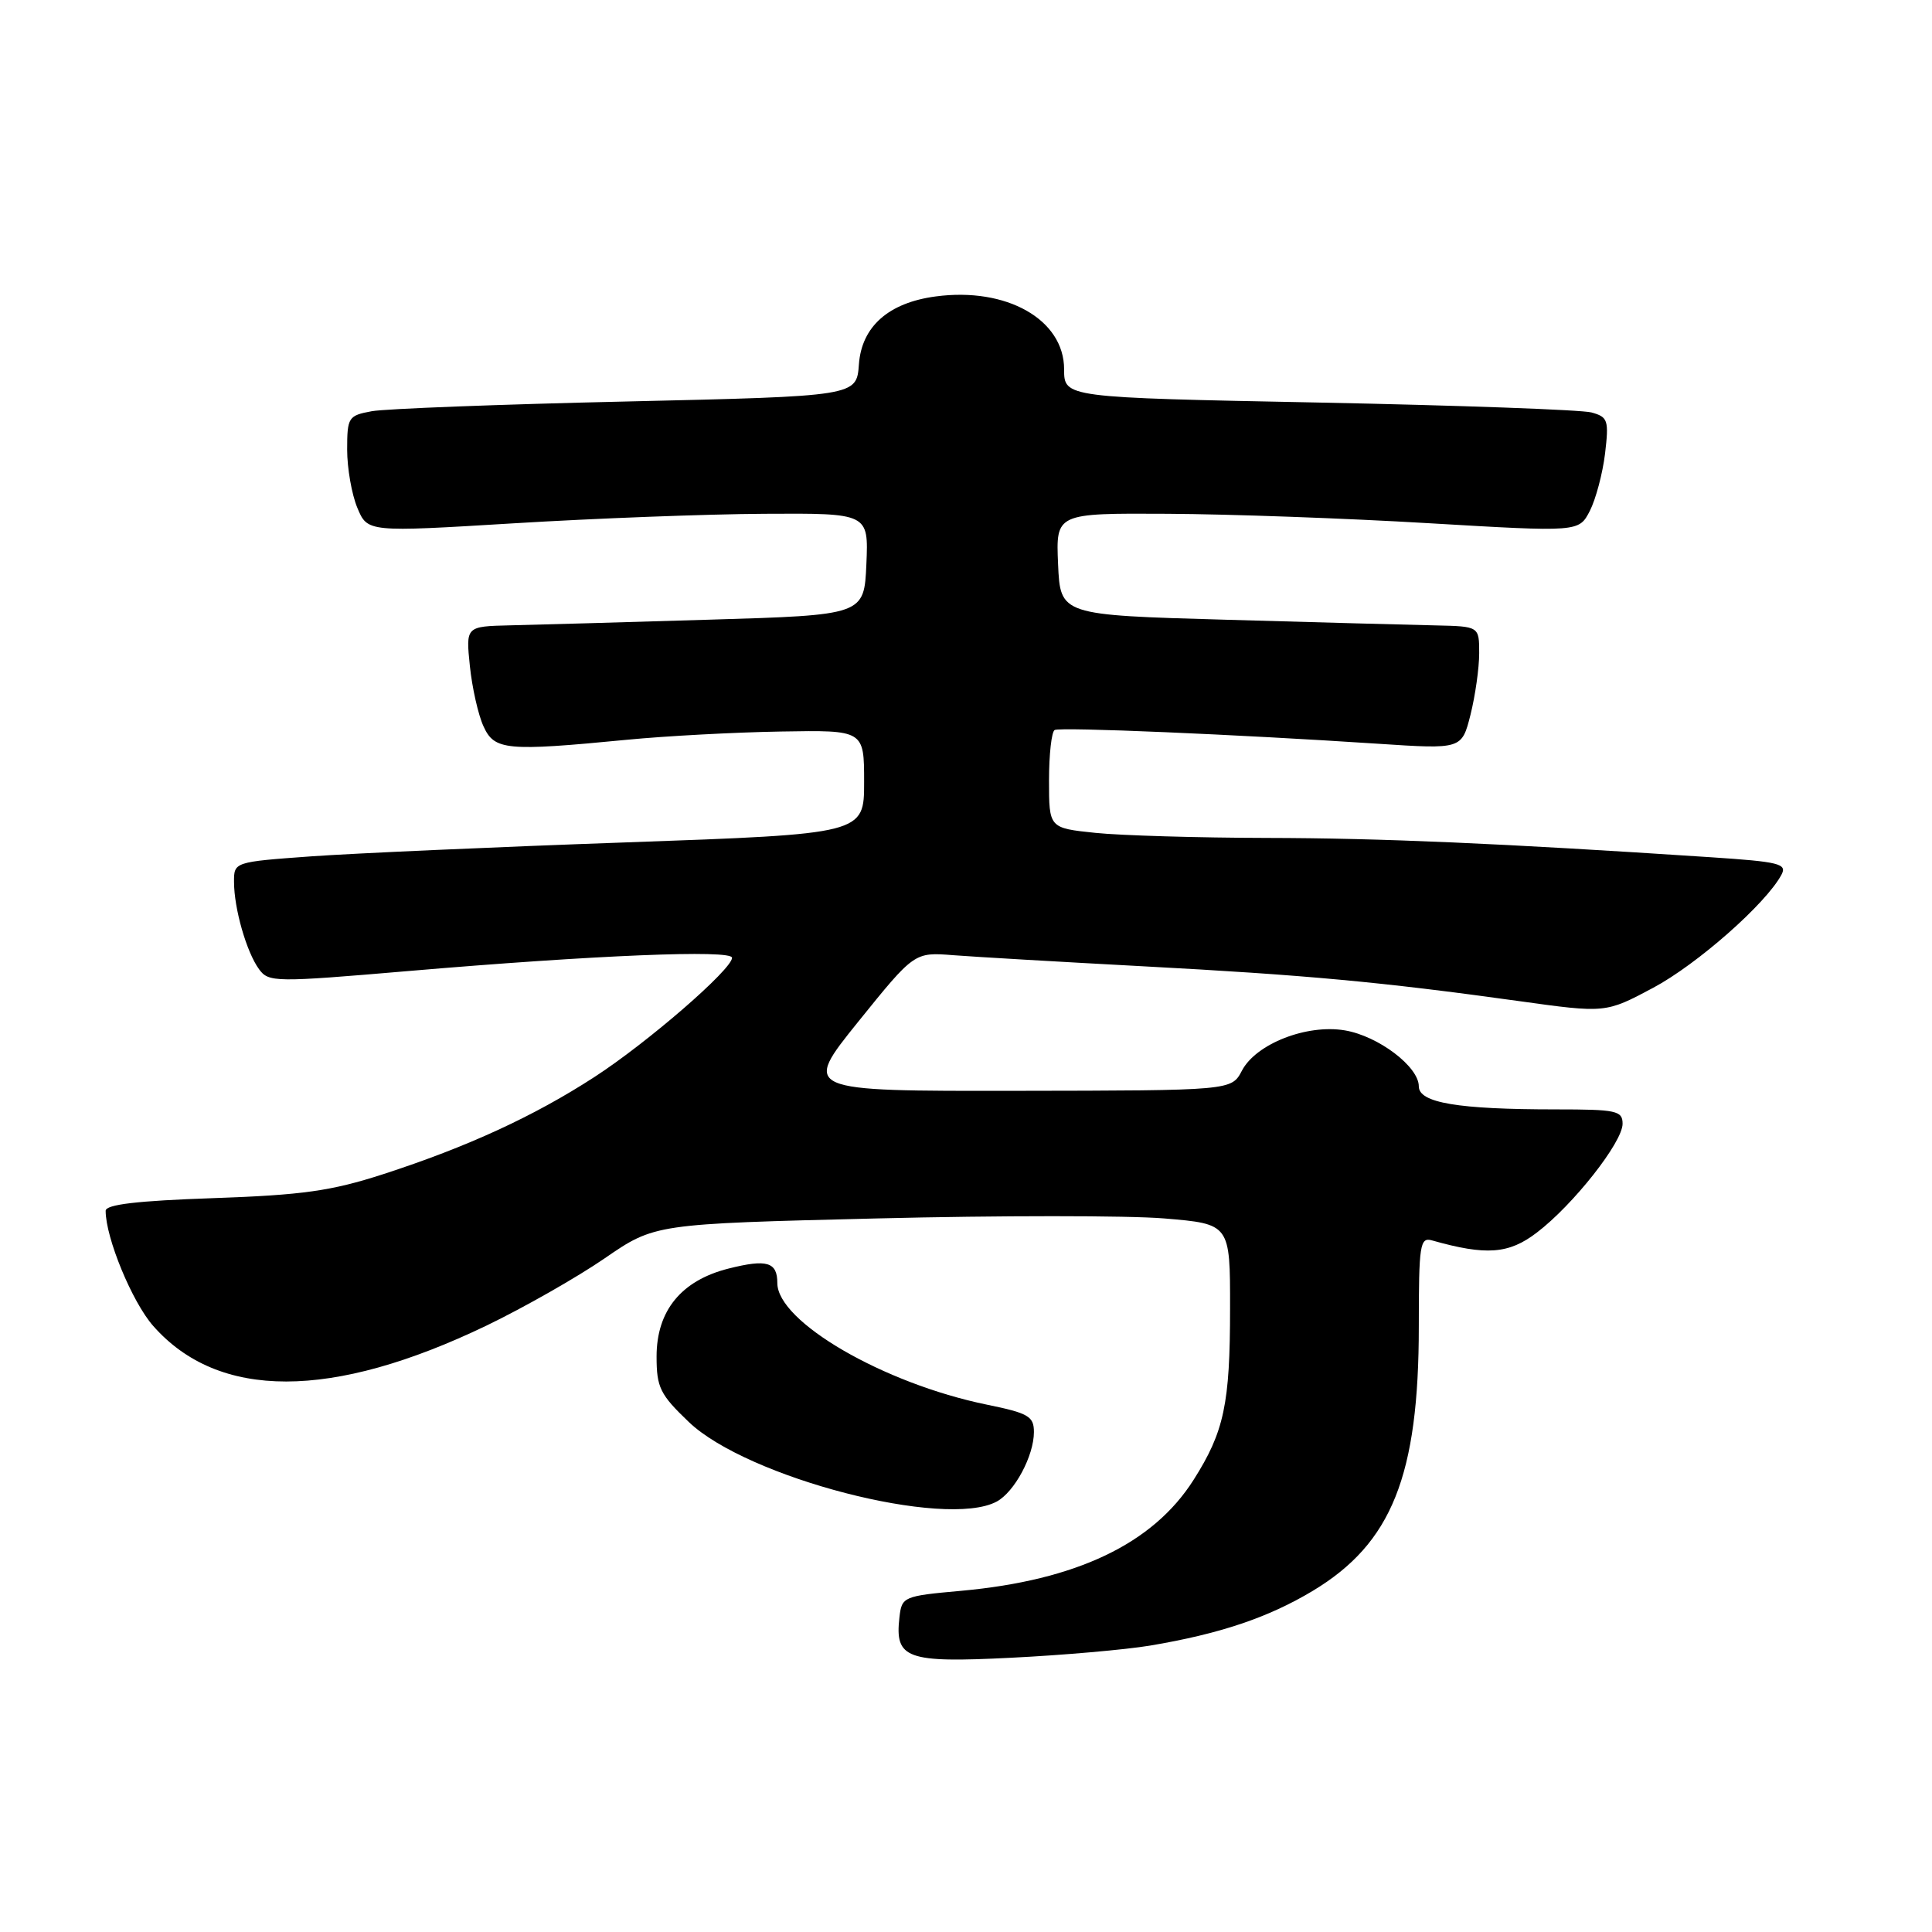 <?xml version="1.0" encoding="UTF-8" standalone="no"?>
<!DOCTYPE svg PUBLIC "-//W3C//DTD SVG 1.1//EN" "http://www.w3.org/Graphics/SVG/1.1/DTD/svg11.dtd" >
<svg xmlns="http://www.w3.org/2000/svg" xmlns:xlink="http://www.w3.org/1999/xlink" version="1.1" viewBox="0 0 256 256">
 <g >
 <path fill="currentColor"
d=" M 152.39 218.05 C 161.66 216.49 168.05 214.34 173.96 210.79 C 184.42 204.49 188.00 195.56 188.00 175.72 C 188.00 164.91 188.15 163.91 189.75 164.36 C 196.93 166.39 199.92 166.17 203.63 163.33 C 208.46 159.66 215.00 151.35 215.00 148.91 C 215.00 147.17 214.19 147.00 206.14 147.00 C 193.19 147.00 188.00 146.13 188.00 143.95 C 188.00 141.34 182.64 137.28 178.20 136.53 C 173.15 135.68 166.42 138.31 164.56 141.87 C 163.18 144.50 163.18 144.50 134.74 144.54 C 106.31 144.58 106.31 144.58 113.73 135.37 C 121.16 126.16 121.16 126.16 126.33 126.57 C 129.17 126.79 140.50 127.45 151.50 128.04 C 173.06 129.19 182.98 130.11 201.13 132.63 C 212.75 134.25 212.75 134.25 219.05 130.89 C 224.88 127.78 233.99 119.76 236.05 115.91 C 236.83 114.45 235.77 114.19 226.71 113.59 C 198.72 111.74 183.03 111.06 167.90 111.03 C 158.76 111.01 148.53 110.71 145.15 110.36 C 139.00 109.72 139.00 109.72 139.00 103.42 C 139.00 99.95 139.34 96.94 139.75 96.73 C 140.54 96.32 163.80 97.31 182.60 98.55 C 193.69 99.28 193.69 99.28 194.85 94.70 C 195.48 92.18 196.00 88.51 196.00 86.56 C 196.00 83.00 196.00 83.00 190.25 82.87 C 187.09 82.80 174.60 82.47 162.50 82.12 C 140.50 81.50 140.50 81.50 140.20 74.75 C 139.91 68.00 139.91 68.00 154.70 68.08 C 162.84 68.12 178.43 68.68 189.35 69.33 C 209.21 70.50 209.21 70.50 210.66 67.70 C 211.45 66.15 212.36 62.73 212.68 60.09 C 213.20 55.67 213.06 55.25 210.87 54.65 C 209.57 54.30 193.31 53.71 174.75 53.34 C 141.00 52.68 141.00 52.68 141.00 48.93 C 141.00 42.34 133.38 38.02 123.98 39.28 C 117.74 40.11 114.17 43.27 113.81 48.28 C 113.50 52.50 113.50 52.50 83.00 53.20 C 66.22 53.58 51.04 54.16 49.25 54.49 C 46.16 55.06 46.00 55.30 46.00 59.58 C 46.00 62.05 46.61 65.52 47.35 67.29 C 48.70 70.52 48.70 70.52 68.10 69.34 C 78.77 68.69 93.71 68.12 101.30 68.08 C 115.09 68.00 115.09 68.00 114.80 74.75 C 114.50 81.50 114.50 81.50 94.00 82.11 C 82.72 82.45 70.85 82.79 67.61 82.86 C 61.72 83.00 61.72 83.00 62.26 88.25 C 62.56 91.14 63.37 94.74 64.07 96.25 C 65.51 99.42 67.08 99.57 83.00 98.03 C 88.22 97.52 97.45 97.03 103.50 96.93 C 114.50 96.74 114.50 96.74 114.50 103.62 C 114.50 110.50 114.50 110.50 83.00 111.62 C 65.67 112.23 46.89 113.07 41.25 113.47 C 31.02 114.21 31.00 114.22 31.01 116.86 C 31.01 120.39 32.67 126.16 34.32 128.42 C 35.60 130.17 36.39 130.18 54.08 128.67 C 78.79 126.56 97.00 125.81 97.00 126.91 C 97.00 128.44 85.81 138.14 78.78 142.70 C 70.75 147.91 61.95 151.96 50.76 155.59 C 43.89 157.81 40.10 158.35 28.25 158.76 C 18.16 159.11 14.00 159.60 14.00 160.44 C 14.00 164.02 17.50 172.50 20.28 175.67 C 28.94 185.53 43.95 185.52 64.50 175.63 C 69.45 173.24 76.48 169.24 80.13 166.73 C 86.76 162.17 86.76 162.17 116.15 161.45 C 132.32 161.05 149.47 161.05 154.27 161.45 C 163.00 162.18 163.00 162.18 162.99 173.34 C 162.99 186.03 162.21 189.71 158.15 196.10 C 152.78 204.56 142.64 209.40 127.37 210.79 C 119.69 211.48 119.49 211.57 119.18 214.31 C 118.55 219.79 120.10 220.36 133.99 219.66 C 140.87 219.32 149.15 218.59 152.39 218.05 Z  M 132.06 198.97 C 134.43 197.70 137.00 192.90 137.00 189.75 C 137.00 187.67 136.28 187.25 130.75 186.12 C 117.06 183.31 103.00 175.14 103.00 170.01 C 103.00 167.22 101.62 166.81 96.54 168.09 C 90.27 169.67 87.00 173.67 87.00 179.75 C 87.00 183.85 87.46 184.78 91.27 188.42 C 99.01 195.82 125.26 202.61 132.06 198.97 Z "/>
</g>
</svg>